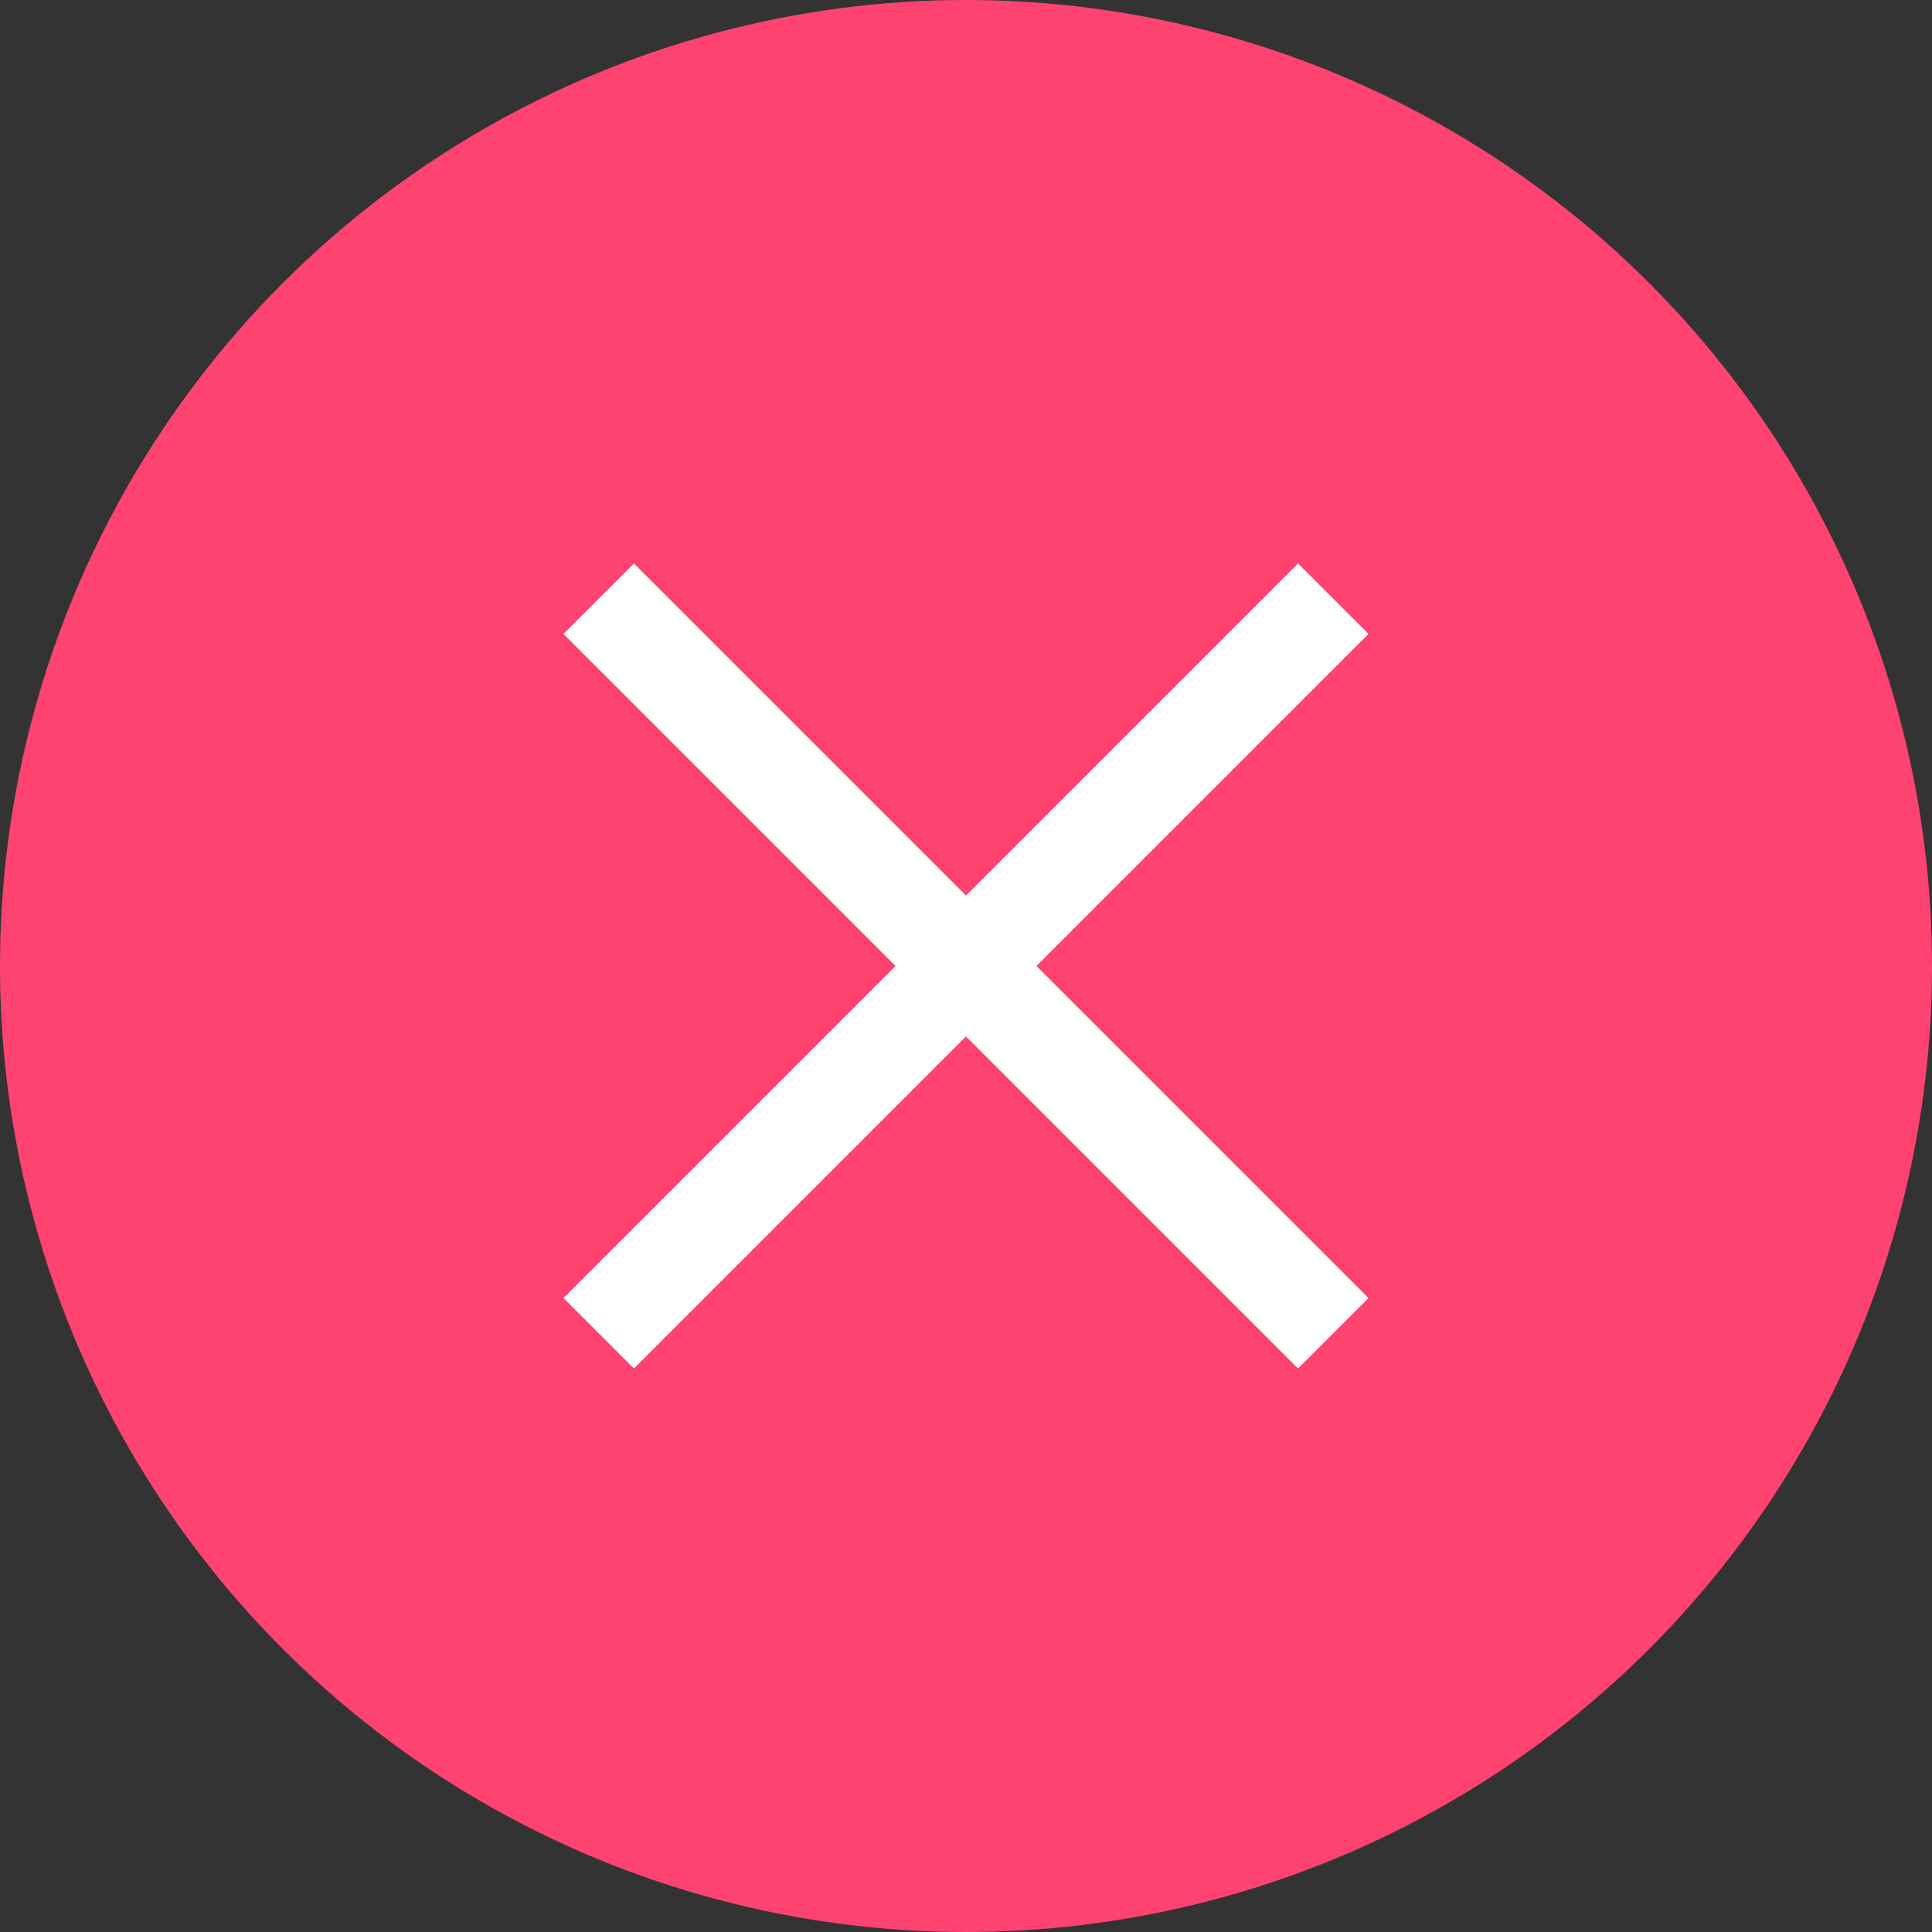 <svg width="24" height="24" viewBox="0 0 24 24" fill="none" xmlns="http://www.w3.org/2000/svg">
<rect x="0" y="0" width="24" height="24" fill="#333333" stroke="none"/>
<circle cx="12" cy="12" r="12" fill="#FE4370"/>
<path d="M17 7.875L16.125 7L12 11.125L7.875 7L7 7.875L11.125 12L7 16.125L7.875 17L12 12.875L16.125 17L17 16.125L12.875 12L17 7.875Z" fill="white"/>
</svg>
